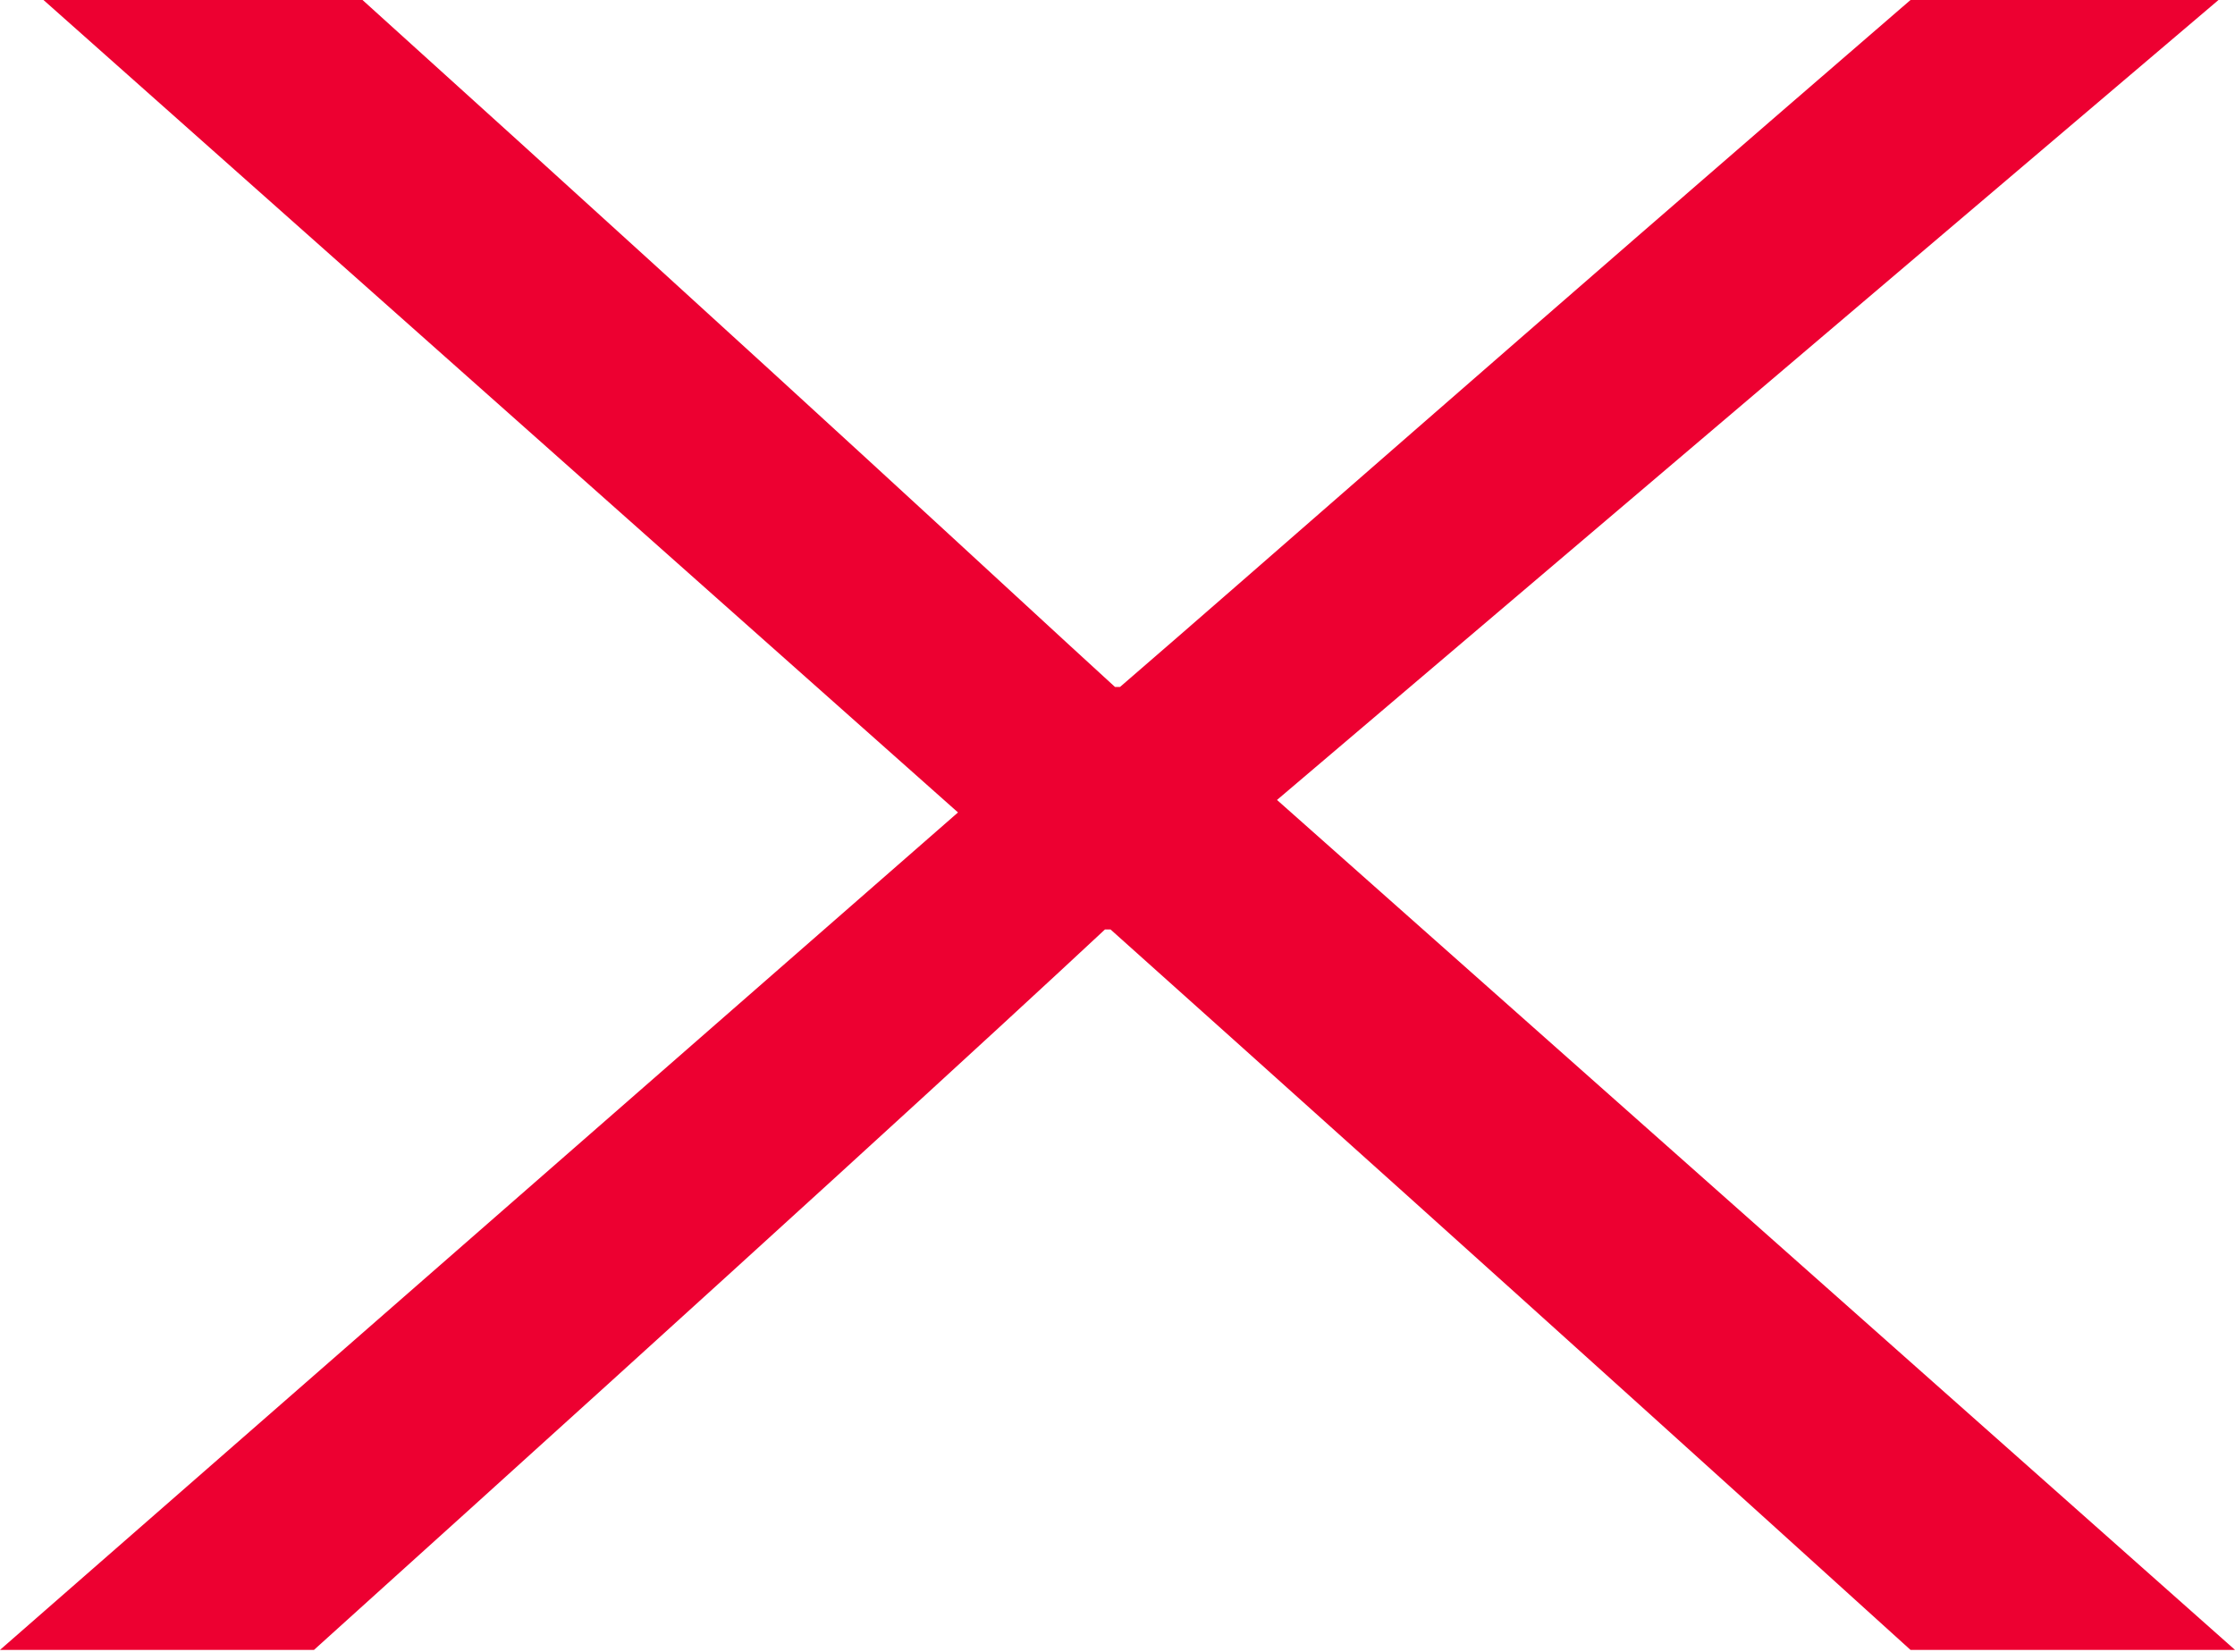 <svg xmlns="http://www.w3.org/2000/svg" viewBox="0 0 44.7 33.04"><defs><style>.cls-1{fill:#ed0031;}</style></defs><title>Asset 155</title><g id="Layer_2" data-name="Layer 2"><g id="Camada_2" data-name="Camada 2"><path class="cls-1" d="M7.25,0c9,8.13,12.88,11.76,15.05,13.74h.1c2.6-2.24,8-7,15.81-13.74h6.16L25.54,16,44.7,33H38.21c-7.8-7.07-13.42-12.1-16-14.41h-.11C20,20.55,15.15,25,6.28,33H0L19.16,16.25.87,0Z"/></g></g></svg>